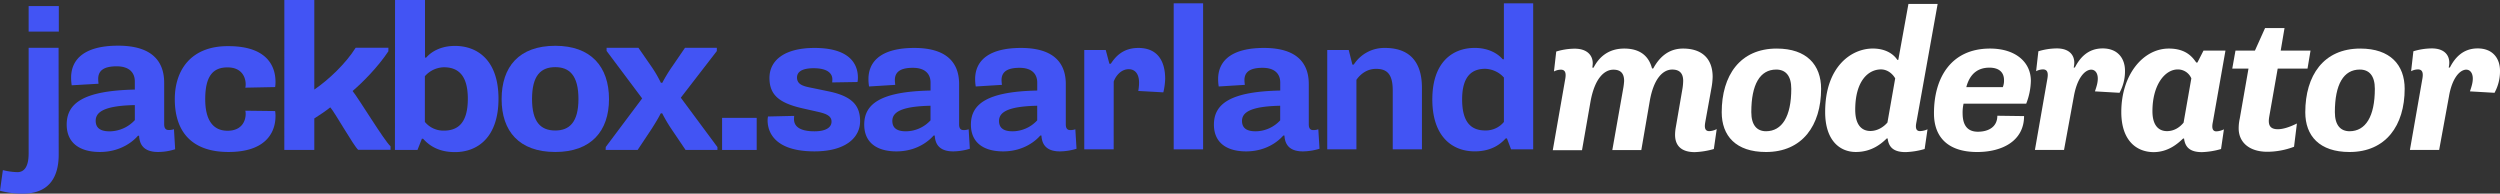 <svg id="Capa_1" data-name="Capa 1" xmlns="http://www.w3.org/2000/svg" viewBox="0 0 2095.32 162.29"><rect x="0" y="0" width="2095.32" height="162.29" fill="#333333" stroke="none"/><g id="Layer_1" data-name="Layer 1"><path d="M49.1,40.1H24v88.5c0,11.3-3.8,15.7-9.4,15.7a55.19,55.19,0,0,1-12.2-1.7L0,159.9a71.09,71.09,0,0,0,19.2,2.4c20.8,0,30-12.4,30-32.8ZM24,26.5H49.3V5.1H24Z" transform="translate(0 -0.02)" style="fill:#4254f4"/><path d="M82.6,70.2a31.53,31.53,0,0,1-.3-4c0-7.3,5.1-10.6,15.5-10.6S113,60.8,113,68.3v6.8c-42.8.9-57.1,11.3-57.1,29.3,0,15.5,11,23,27.8,23,18.5,0,29-10.1,31.9-13.6h1c.3,6.5,3.1,13.6,15.9,13.6a46.92,46.92,0,0,0,14.3-2.3l-1-16.8a13.42,13.42,0,0,1-4.4.7c-2.4,0-3.8-1.4-3.8-4.9V69.4c0-16.1-8.2-31.1-38.6-31.1-27.1,0-39.4,10.5-39.4,26.9a44.34,44.34,0,0,0,.5,6.3Zm-2.4,31c0-7.3,7.2-12.6,32.8-13.1v12.6a29.11,29.11,0,0,1-21.1,9.4C84.42,110.1,80.2,107.5,80.2,101.2Z" transform="translate(0 -0.02)" style="fill:#4254f4"/><path d="M146.5,83.1c0,28.1,15,44.3,45,44.3,35.8,0,39.4-21.3,39.4-29.8a26.05,26.05,0,0,0-.3-4.5l-25-.3a10.15,10.15,0,0,1,.3,2.8c0,5.2-2.8,14-15.2,14S172,100.3,172,83.2c0-20.1,7-26.7,18.7-26.7,12.4,0,15.2,8.9,15.2,14a10.81,10.81,0,0,1-.3,3l25-.5a26.05,26.05,0,0,0,.3-4.5c0-9.3-3.7-29.8-39.4-29.8C160.1,38.4,146.5,58.8,146.5,83.1Z" transform="translate(0 -0.02)" style="fill:#4254f4"/><path d="M238.3,125.7h25.12V99.3c3.1-1.9,10.1-6.6,13.4-9.3,3.8,4.2,19.7,32.5,23.4,35.6h27.1v-3c-4.7-3.8-27.2-40.8-31.8-46.3,8.4-7.2,21.1-19.9,30-33.3V40h-27.4c-8.4,13.4-22.7,26.9-34.7,35.1V0h-25.1Z" transform="translate(0 -0.02)" style="fill:#4254f4"/><path d="M331,125.7h18.9l3.7-9.4h1c4,4.4,11.5,11.2,26.7,11.2,19.2,0,36.5-12.6,36.5-44.7,0-32.5-17.8-44.3-36.5-44.3-11.9,0-19.9,4.9-24.1,9.8h-1V0H331.1Zm25.1-61.8A21.91,21.91,0,0,1,372,56.4c11.2,0,20.1,5.8,20.1,26.4,0,20.4-8.4,26.7-20.1,26.7a20.12,20.12,0,0,1-15.9-7.3Z" transform="translate(0 -0.02)" style="fill:#4254f4"/><path d="M420.42,83.1c0,26.9,14.7,44.3,45,44.3,30,0,45-17.5,45-44.3,0-27.1-15-44.7-45-44.7C435,38.4,420.42,56,420.42,83.1Zm45,26.3c-12,0-19.5-6.8-19.5-26.4,0-19.9,7.5-26.7,19.5-26.7,11.7,0,19.4,6.8,19.4,26.7C484.8,102.6,477.1,109.4,465.42,109.4Z" transform="translate(0 -0.02)" style="fill:#4254f4"/><path d="M507.6,125.7h26.82l11.5-17.3c3.1-4.9,5.2-8.2,7.9-13.4H555a125.47,125.47,0,0,0,7.7,13.1l11.9,17.6h26.7v-2.4L570.6,81.9l30.2-39.1V40.1H574.1L563.5,55.6a127,127,0,0,0-8.4,13.8h-1.2a102.08,102.08,0,0,0-8.2-14L535.1,40.1H508.4v2.6l29.8,39.8-30.5,40.7Z" transform="translate(0 -0.02)" style="fill:#4254f4"/><rect x="605.2" y="98.78" width="29" height="26.9" style="fill:#4254f4"/><path d="M1335.62,56.72c4.6-9,12.6-16,25.7-16,13.6,0,20.7,6.6,23.3,16.7h1c4.6-8.5,12.1-16.7,25-16.7,15.6,0,24.8,8.2,24.8,23.8a58.05,58.05,0,0,1-1,9.2l-5.1,28.2c-.5,2.9-1.4,8,3.2,8a14.46,14.46,0,0,0,6.3-1.7l-2.4,16.7a66.27,66.27,0,0,1-16,2.6c-11.4,0-16.5-5.6-16.5-14.5a37,37,0,0,1,.7-6.8l5.6-32.5a46.49,46.49,0,0,0,.5-5.9c0-6-2.7-9.5-9.2-9.5-7.3,0-15.5,6.8-18.9,26.9l-7,40.6h-24.3l9.2-52a48.7,48.7,0,0,0,.7-5.9c0-6-2.5-9.5-9-9.5-7.3,0-15.6,6.8-19.2,26.9l-7.1,40.6h-24.5l10.5-60c.5-3.2.8-7.5-3.7-7.5a12.36,12.36,0,0,0-5.8,1.5l1.9-16.7a53.92,53.92,0,0,1,15.5-2.4c10.7,0,15.1,5.9,15.1,12.2,0,1-.2,2.5-.3,3.7Z" transform="translate(0 -0.02)" style="fill:#fff"/><path d="M1489.12,40.72c25.2,0,37.2,13.8,37.2,33.7,0,30.8-15.8,53-46.2,53-25.3,0-37.1-13.6-37.1-33.3C1443,63.32,1458.32,40.72,1489.12,40.72Zm12.2,33.7c0-11-4.8-16.1-12.6-16.1-13.6,0-20.9,12.4-20.9,35.7,0,11,4.8,16,12.4,16C1493.52,109.92,1501.32,97.82,1501.32,74.42Z" transform="translate(0 -0.02)" style="fill:#fff"/><path d="M1581.42,116c-4.4,4.2-12.4,11.4-26,11.4-13.3,0-25.7-9.5-25.7-33.5,0-38.2,22.1-53.2,39.9-53.2,11,0,17.5,4.8,20.6,9.5h.8l8.5-46.9H1624l-17.7,98.6c-.5,2.7-1.7,8,2.9,8a16.53,16.53,0,0,0,6.3-1.5l-2.4,16.5a63.83,63.83,0,0,1-16,2.6c-10,0-14.1-4.1-15-11.4l-.7-.1Zm7-50.3c-2.4-4.2-6.8-7.5-11.9-7.5-10.7,0-21.6,9.7-21.6,33.8,0,13.3,5.9,17.8,12.7,17.8,5.8,0,11-3.2,14.3-7.1Z" transform="translate(0 -0.02)" style="fill:#fff"/><path d="M1667.92,40.72c21.4,0,34.2,11.4,34.2,27a55.45,55.45,0,0,1-3.9,19.2h-52.5a33.08,33.08,0,0,0-.8,8c0,10.5,4.4,15.5,12.8,15.5,8.7,0,16.3-3.9,16.3-13.4l22.4.3c0,20.6-18,30.1-39.3,30.1-24.6,0-36.2-12.6-36.2-32.3C1620.82,65.42,1635.12,40.72,1667.92,40.72Zm10.7,32.3a14.37,14.37,0,0,0,1-5.8c0-7.6-5.4-10.5-12.2-10.5-9.2,0-16.3,4.6-19.4,16.3Z" transform="translate(0 -0.02)" style="fill:#fff"/><path d="M1738.12,81l-8.2,44.7h-24.4l10.5-60c.5-3.1.8-7.5-3.7-7.5a12.36,12.36,0,0,0-5.8,1.5l1.9-16.7a53.92,53.92,0,0,1,15.5-2.4c10.7,0,14.6,5.9,14.6,11.9a17.69,17.69,0,0,1-.5,4.1h1c4.2-8.2,11-16,23.3-16,12.9,0,18.7,8.7,18.7,18.7a37.37,37.37,0,0,1-4.6,18.5l-20.6-1.2c1.4-4.1,2.4-7.3,2.4-10.7,0-4.2-1.9-7.5-5.6-7.5C1747,58.62,1740.72,66,1738.12,81Z" transform="translate(0 -0.02)" style="fill:#fff"/><path d="M1777.92,93.92c0-31.4,18.4-53.2,39.8-53.2,13.8,0,19.5,6.5,23,11.7h1l5.1-10h18.4l-10.5,59.5c-.5,2.5-1.7,8.2,2.9,8.2a15.73,15.73,0,0,0,6.3-1.7l-2.4,16.5a63.83,63.83,0,0,1-16,2.6c-10,0-14.1-4.1-15-11.4h-.8c-4.4,4.2-12.4,11.4-24.8,11.4C1790.72,127.42,1777.92,117.92,1777.92,93.92Zm58.7-28.2a12.22,12.22,0,0,0-11.4-7.5c-10.5,0-21.2,12.6-21.2,35,0,12.4,5.6,16.7,12.2,16.7,6,0,10.7-3.2,13.9-7.1Z" transform="translate(0 -0.02)" style="fill:#fff"/><path d="M1884.52,57.52h-13.6l2.7-15.1h16.3l8.5-18.9h16.3l-3.2,18.9h25L1934,57.52h-25l-7,39.8c-1.2,6.5-.3,11,7.1,11,4.4,0,9.7-1.7,16-4.8l-2.4,19.5a63.52,63.52,0,0,1-22.4,4.2c-15.5,0-24-8.3-24-19.5a37.35,37.35,0,0,1,.9-8.3Z" transform="translate(0 -0.02)" style="fill:#fff"/><path d="M1978.22,40.72c25.2,0,37.2,13.8,37.2,33.7,0,30.8-15.8,53-46.2,53-25.3,0-37.1-13.6-37.1-33.3C1932.12,63.32,1947.42,40.72,1978.22,40.72Zm12.2,33.7c0-11-4.8-16.1-12.6-16.1-13.6,0-20.9,12.4-20.9,35.7,0,11,4.8,16,12.4,16C1982.62,109.92,1990.42,97.82,1990.42,74.42Z" transform="translate(0 -0.02)" style="fill:#fff"/><path d="M2052.52,81l-8.2,44.7h-24.5l10.5-60c.5-3.1.8-7.5-3.7-7.5a12.36,12.36,0,0,0-5.8,1.5l1.9-16.7a53.92,53.92,0,0,1,15.5-2.4c10.7,0,14.6,5.9,14.6,11.9a17.69,17.69,0,0,1-.5,4.1h1c4.2-8.2,11-16,23.3-16,12.9,0,18.7,8.7,18.7,18.7a37.37,37.37,0,0,1-4.6,18.5l-20.6-1.2c1.4-4.1,2.4-7.3,2.4-10.7,0-4.2-1.9-7.5-5.6-7.5C2061.32,58.62,2055,66,2052.52,81Z" transform="translate(0 -0.02)" style="fill:#fff"/></g><path d="M665.65,97.15a17.62,17.62,0,0,0-.17,2.72c0,4.42,2.55,10.2,17.17,10.2,9.52,0,14.28-3.23,14.28-8.16,0-5.1-5.27-6.8-12.07-8.33l-12.07-2.72c-19.38-4.42-27.88-11-27.88-25.5,0-15,12.92-25.16,37.74-25.16,31.11,0,36.21,15,36.38,24.31a19.41,19.41,0,0,1-.34,4.25l-21.25.34a17.62,17.62,0,0,0,.17-2.72c0-3.91-2.89-9.18-15.64-9.18C672.45,57.2,668,60.09,668,65c0,6.46,6.46,7.48,13.26,8.84l13.09,2.72c19.89,4.08,26.52,11.9,26.52,25,0,13.77-12.07,25.33-38.25,25.33-33.49,0-39.27-16.32-39.27-26a17.13,17.13,0,0,1,.34-3.23Z" transform="translate(0 -0.02)" style="fill:#4254f4"/><path d="M728.38,72.5a37.17,37.17,0,0,1-.51-6.12c0-16,12.07-26.18,38.42-26.18,29.58,0,37.57,14.62,37.57,30.26v33.83c0,3.4,1.36,4.76,3.74,4.76a12.35,12.35,0,0,0,4.25-.68l1,16.32a48.89,48.89,0,0,1-13.94,2.21c-12.41,0-15.13-7-15.47-13.26h-1c-2.89,3.4-13.09,13.26-31.11,13.26-16.32,0-27-7.31-27-22.44,0-17.51,13.94-27.71,55.59-28.56V69.27c0-7.31-4.59-12.41-14.79-12.41S750,60.09,750,67.23a36.56,36.56,0,0,0,.34,3.91Zm30.94,37.57a28.37,28.37,0,0,0,20.57-9.18V88.65c-25,.51-32,5.61-32,12.75C747.93,107.52,752,110.07,759.32,110.07Z" transform="translate(0 -0.02)" style="fill:#4254f4"/><path d="M817.8,72.5a37.17,37.17,0,0,1-.51-6.12c0-16,12.07-26.18,38.42-26.18,29.58,0,37.57,14.62,37.57,30.26v33.83c0,3.4,1.36,4.76,3.74,4.76a12.35,12.35,0,0,0,4.25-.68l1,16.32a48.89,48.89,0,0,1-13.94,2.21c-12.41,0-15.13-7-15.47-13.26h-1C869,117,858.77,126.9,840.75,126.9c-16.32,0-27-7.31-27-22.44,0-17.51,13.94-27.71,55.59-28.56V69.27c0-7.31-4.59-12.41-14.79-12.41s-15.13,3.23-15.13,10.37a36.56,36.56,0,0,0,.34,3.91Zm30.94,37.57a28.37,28.37,0,0,0,20.57-9.18V88.65c-25,.51-32,5.61-32,12.75C837.35,107.52,841.43,110.07,848.74,110.07Z" transform="translate(0 -0.02)" style="fill:#4254f4"/><path d="M933.4,125.2H908.75V41.9h18l3.06,11.56H931c3.91-6,10.2-13.26,23.12-13.26,17,0,22.44,12.24,22.44,25.84a54.33,54.33,0,0,1-1.53,11.39L954,76.24a36.88,36.88,0,0,0,.68-7c0-7.31-3.4-11.22-8.67-11.22-6.46,0-10.88,5.61-12.58,10.37Z" transform="translate(0 -0.02)" style="fill:#4254f4"/><path d="M983.71,2.8h24.65V125.2H983.71Z" transform="translate(0 -0.02)" style="fill:#4254f4"/><path d="M1021.45,72.5a37.17,37.17,0,0,1-.51-6.12c0-16,12.07-26.18,38.42-26.18,29.58,0,37.57,14.62,37.57,30.26v33.83c0,3.4,1.36,4.76,3.74,4.76a12.35,12.35,0,0,0,4.25-.68l1,16.32A48.89,48.89,0,0,1,1092,126.9c-12.41,0-15.13-7-15.47-13.26h-1c-2.89,3.4-13.09,13.26-31.11,13.26-16.32,0-27-7.31-27-22.44,0-17.51,13.94-27.71,55.59-28.56V69.27c0-7.31-4.59-12.41-14.79-12.41S1043,60.09,1043,67.23a36.56,36.56,0,0,0,.34,3.91Zm30.94,37.57a28.37,28.37,0,0,0,20.57-9.18V88.65c-25,.51-32,5.61-32,12.75C1041,107.52,1045.08,110.07,1052.39,110.07Z" transform="translate(0 -0.02)" style="fill:#4254f4"/><path d="M1112.4,41.9h18l3.06,12.24h1.19a30.35,30.35,0,0,1,26.18-13.94c18.36,0,30.94,9.35,30.94,33.49V125.2h-24.48V75.73c0-13.94-5.1-18-13.94-18-7.31,0-12.92,4.08-16.49,9.18V125.2H1112.4Z" transform="translate(0 -0.02)" style="fill:#4254f4"/><path d="M1285,125.2h-18.53L1263,116h-1c-3.91,4.25-11.39,10.88-26,10.88-18.7,0-35.53-12.24-35.53-43.52,0-31.62,17.34-43.18,35.53-43.18,11.56,0,19.38,4.76,23.46,9.52h1V2.8H1285ZM1260.47,65a22,22,0,0,0-15.64-7.31c-10.71,0-19.38,5.61-19.38,25.67,0,19.89,8.16,26,19.38,26a19.61,19.61,0,0,0,15.64-7.14Z" transform="translate(0 -0.02)" style="fill:#4254f4"/></svg>
